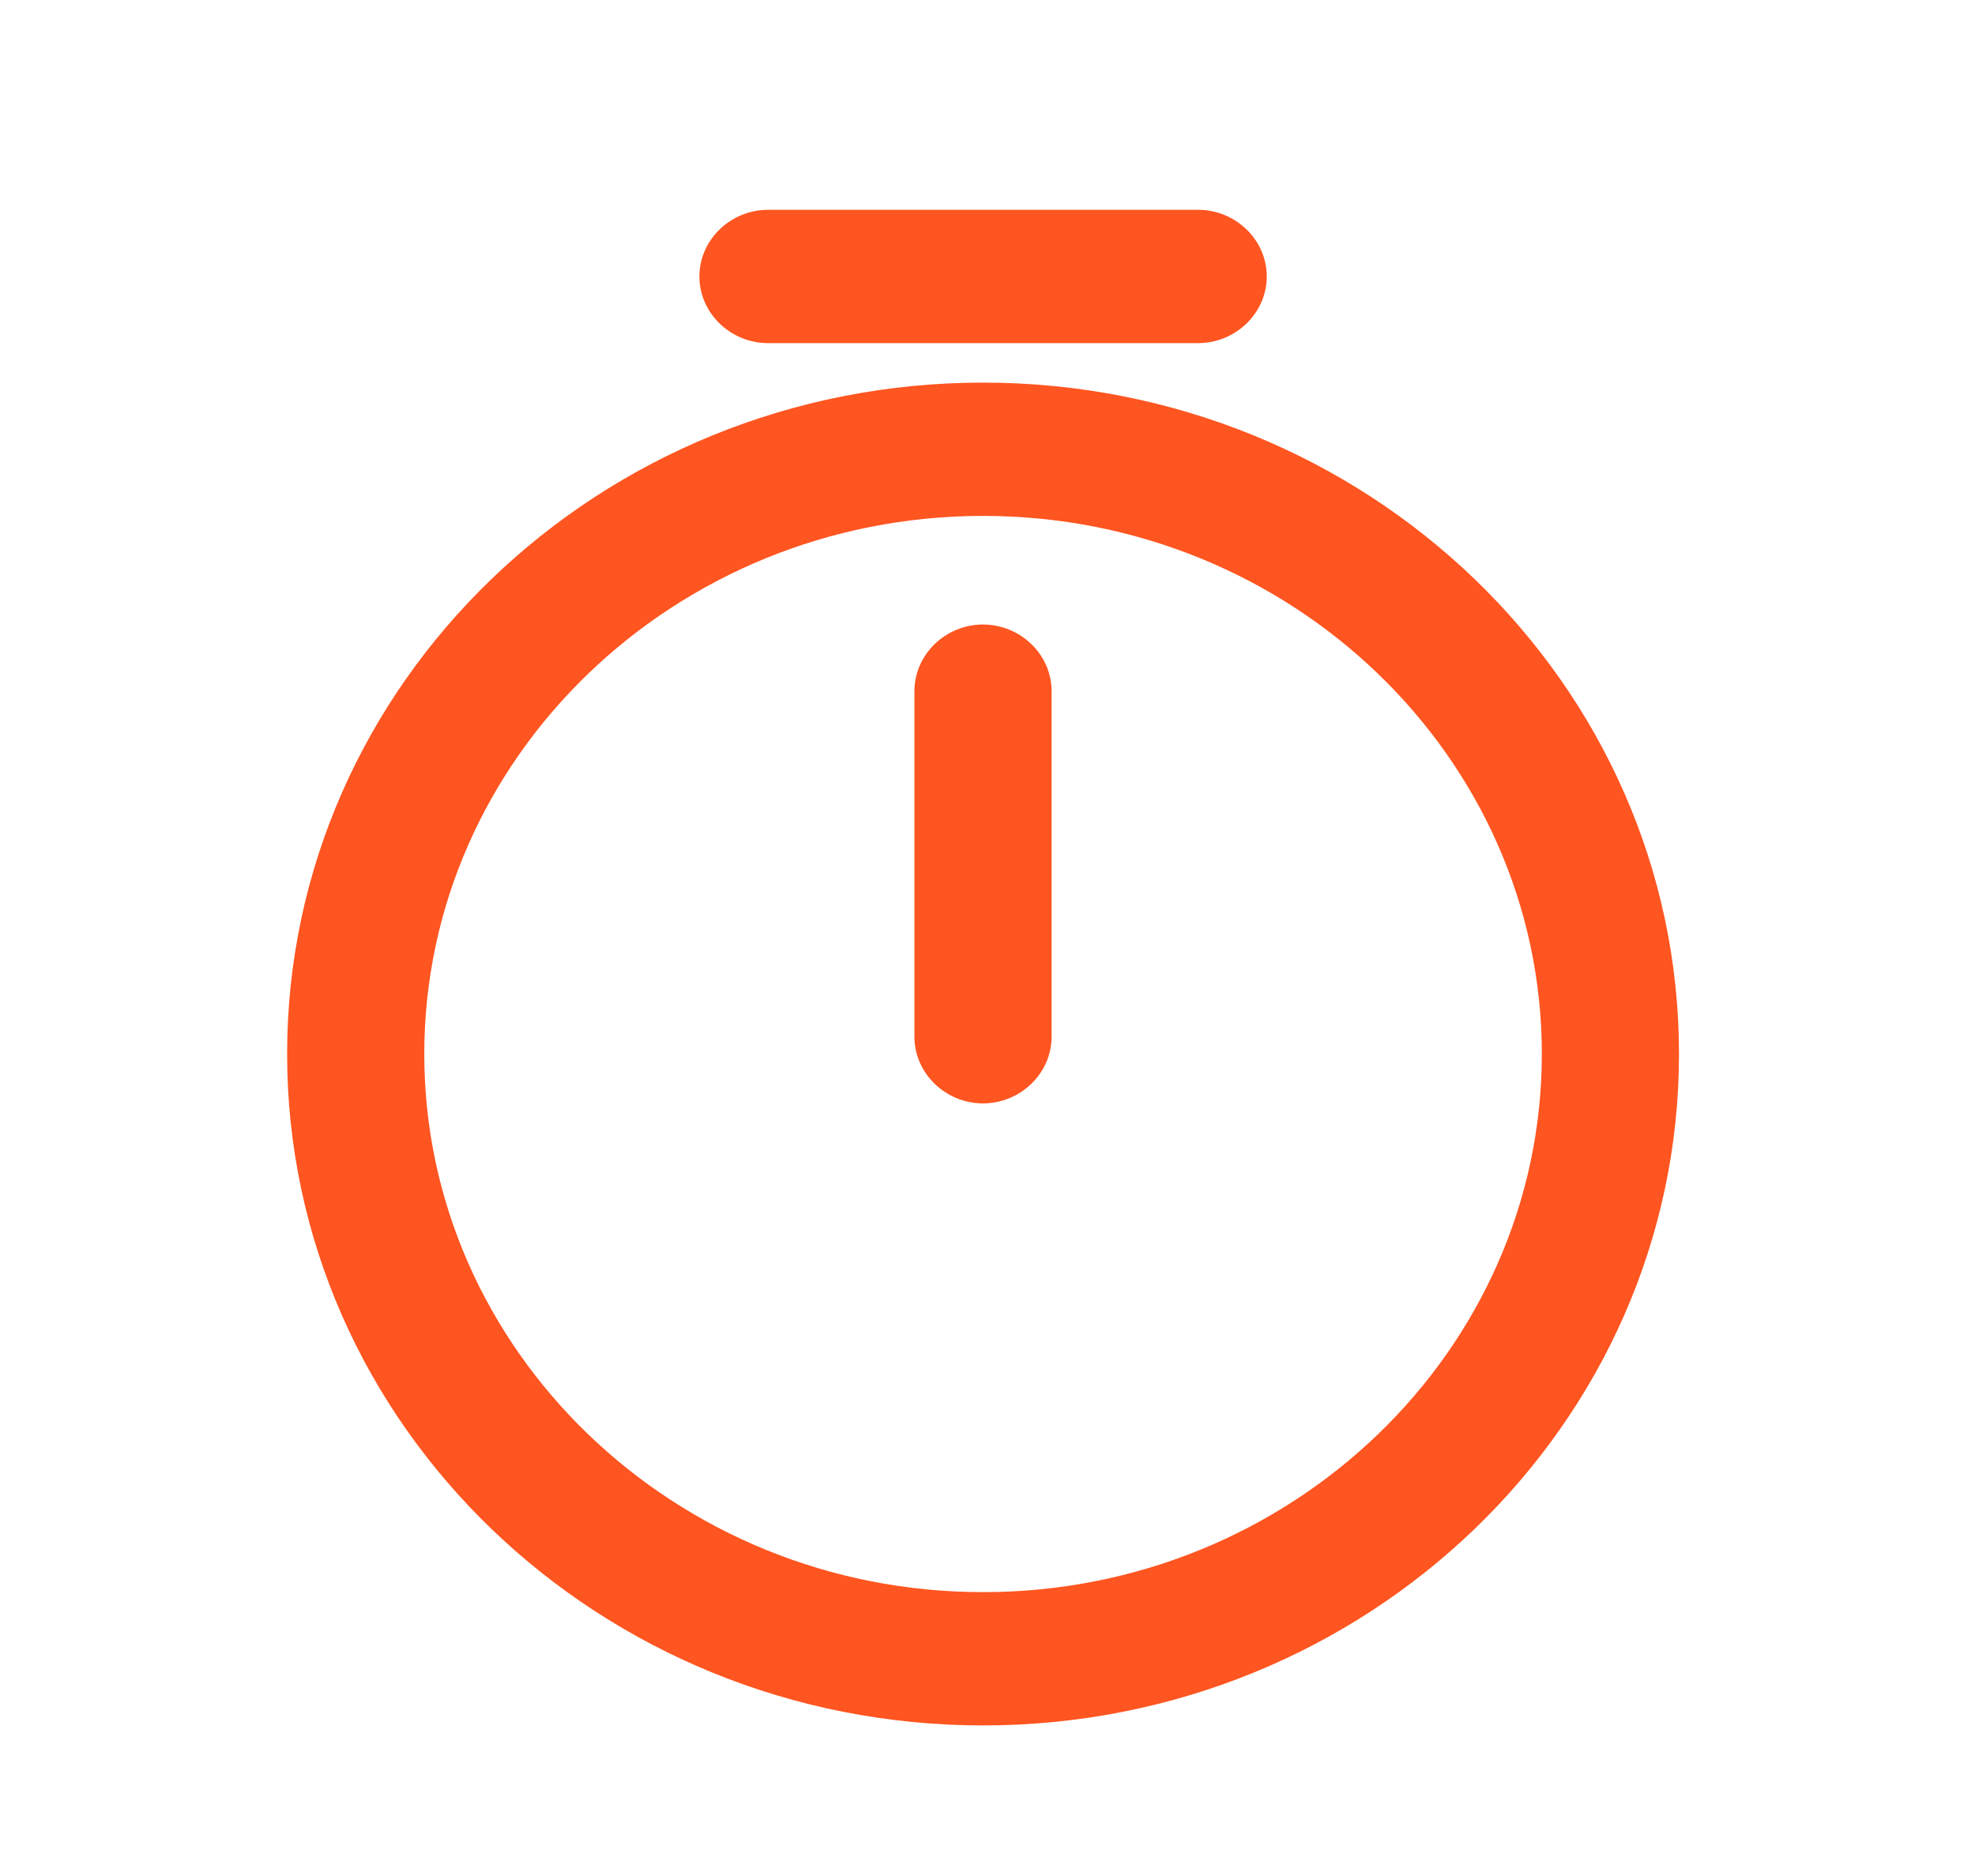 <svg width="40" height="38" viewBox="0 0 40 38" fill="none" xmlns="http://www.w3.org/2000/svg">
<path d="M5.965 21.35C5.965 28.774 12.223 34.8 19.91 34.8C27.596 34.8 33.855 28.774 33.855 21.35C33.855 13.926 27.596 7.9 19.91 7.9C12.223 7.9 5.965 13.926 5.965 21.35ZM8.443 21.35C8.443 15.264 13.584 10.3 19.91 10.3C26.236 10.3 31.377 15.264 31.377 21.35C31.377 27.436 26.236 32.4 19.91 32.4C13.584 32.4 8.443 27.436 8.443 21.35Z" fill="#FF5520" stroke="#FF5520" stroke-width="0.3"/>
<path d="M18.67 21C18.67 21.662 19.236 22.2 19.909 22.2C20.582 22.2 21.148 21.662 21.148 21V14C21.148 13.338 20.582 12.8 19.909 12.8C19.236 12.8 18.67 13.338 18.67 14V21Z" fill="#FF5520" stroke="#FF5520" stroke-width="0.3"/>
<path d="M15.554 6.8H24.267C24.939 6.8 25.506 6.262 25.506 5.6C25.506 4.938 24.939 4.4 24.267 4.4H15.554C14.881 4.4 14.315 4.938 14.315 5.6C14.315 6.262 14.881 6.8 15.554 6.8Z" fill="#FF5520" stroke="#FF5520" stroke-width="0.3"/>
</svg>
